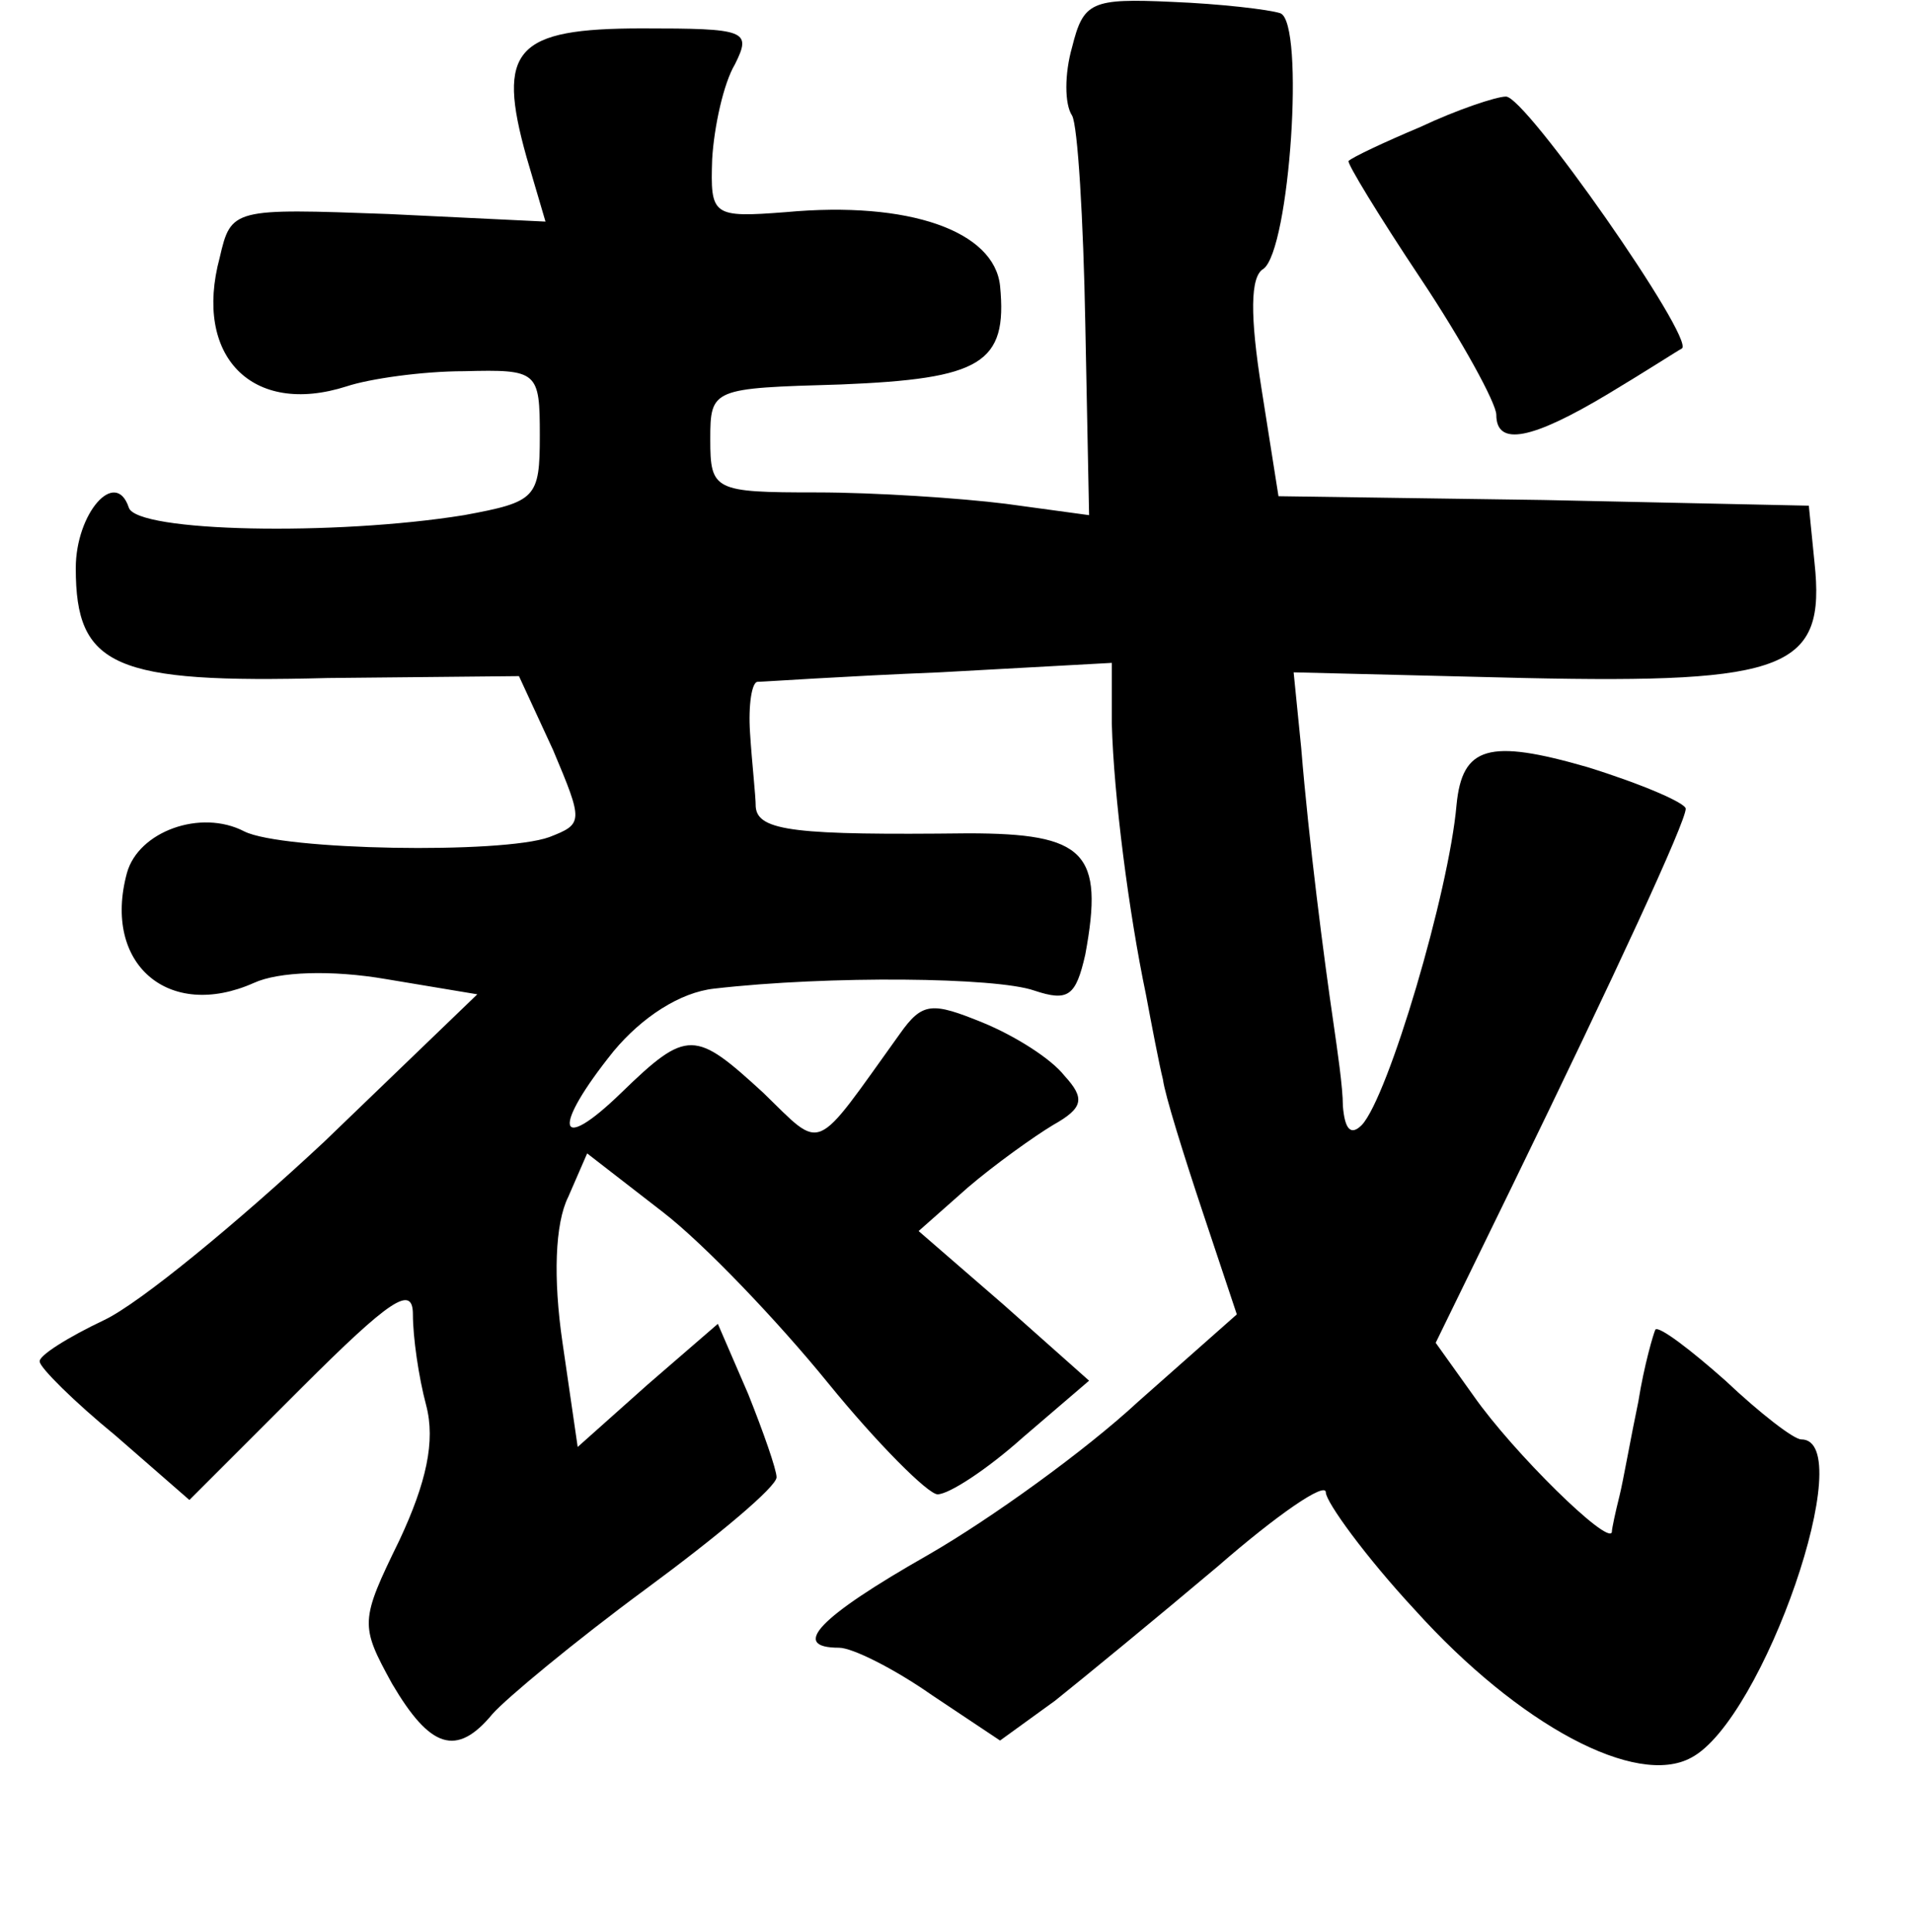 <?xml version="1.0" standalone="no"?>
<!DOCTYPE svg PUBLIC "-//W3C//DTD SVG 20010904//EN"
 "http://www.w3.org/TR/2001/REC-SVG-20010904/DTD/svg10.dtd">
<svg version="1.0" xmlns="http://www.w3.org/2000/svg"
 width="101pt" height="102pt" viewBox="0 0 101 102"
 preserveAspectRatio="xMidYMid meet">
<g transform="translate(0,102) scale(0.1,-0.1)"
fill="#000000" stroke="none">
<path d="M566 995 c-4 -14 -4 -30 0 -36 3 -5 6 -55 7 -110 l2 -101 -44 6 c-24
3 -69 6 -100 6 -54 0 -56 1 -56 28 0 27 1 27 69 29 74 3 88 11 84 52 -3 29
-48 45 -113 39 -39 -3 -40 -2 -39 28 1 17 6 40 12 50 9 18 6 19 -49 19 -67 0
-77 -11 -61 -68 l10 -34 -83 4 c-82 3 -83 3 -89 -23 -14 -52 17 -84 67 -68 12
4 40 8 62 8 39 1 40 0 40 -34 0 -33 -2 -35 -40 -42 -68 -11 -173 -9 -177 4 -7
21 -28 -3 -28 -32 0 -52 20 -61 133 -58 l101 1 18 -39 c16 -38 16 -39 -2 -46
-25 -9 -141 -7 -161 3 -23 12 -56 0 -62 -22 -13 -48 22 -78 67 -58 13 6 41 7
70 2 l48 -8 -81 -78 c-45 -42 -97 -85 -116 -94 -19 -9 -35 -19 -34 -22 0 -3
18 -21 40 -39 l39 -34 59 59 c47 47 59 55 59 39 0 -12 3 -33 7 -48 5 -19 0
-41 -14 -71 -21 -43 -21 -45 -4 -76 20 -34 34 -39 53 -16 7 8 43 38 81 66 38
28 69 54 69 59 0 4 -7 24 -15 44 l-16 37 -37 -32 -37 -33 -8 55 c-5 34 -4 63
3 77 l10 23 40 -31 c22 -17 61 -58 87 -90 26 -32 53 -59 58 -59 6 0 26 13 45
30 l35 30 -45 40 -45 39 26 23 c14 12 35 27 45 33 16 9 17 14 6 26 -7 9 -26
21 -43 28 -27 11 -32 11 -44 -6 -46 -64 -40 -62 -72 -31 -36 33 -40 34 -75 0
-34 -33 -37 -19 -4 22 15 18 35 31 53 33 61 7 149 6 169 -1 18 -6 22 -3 27 19
10 54 0 64 -62 64 -90 -1 -111 1 -112 14 0 6 -2 23 -3 39 -1 15 1 27 4 27 3 0
46 3 96 5 l91 5 0 -32 c1 -38 9 -100 18 -143 3 -16 7 -37 9 -45 1 -8 11 -40
21 -70 l18 -54 -52 -46 c-28 -26 -78 -62 -111 -81 -58 -33 -73 -49 -47 -49 7
0 29 -11 49 -25 l36 -24 29 21 c15 12 54 44 86 71 31 27 57 45 57 39 0 -5 21
-34 47 -62 55 -61 117 -94 146 -78 38 20 89 168 58 168 -4 0 -22 14 -40 31
-18 16 -35 29 -37 27 -1 -2 -6 -19 -9 -38 -4 -19 -8 -42 -10 -50 -2 -8 -4 -17
-4 -19 -2 -7 -52 42 -73 72 l-20 28 40 82 c55 113 92 193 92 200 0 3 -23 13
-52 22 -52 15 -66 11 -69 -20 -4 -46 -36 -154 -50 -169 -6 -6 -9 -2 -10 10 0
10 -3 30 -5 44 -5 34 -13 96 -17 145 l-4 40 122 -3 c139 -3 159 5 153 61 l-3
30 -140 3 -140 2 -9 57 c-6 38 -6 59 1 63 14 10 22 130 9 135 -6 2 -32 5 -57
6 -43 2 -47 0 -53 -24z"/>
<path d="M750 953 c-19 -8 -36 -16 -38 -18 -1 -1 16 -29 38 -62 22 -33 40 -66
40 -72 0 -17 19 -13 59 11 20 12 37 23 39 24 7 5 -83 134 -93 133 -5 0 -26 -7
-45 -16z"/>
</g>
</svg>
